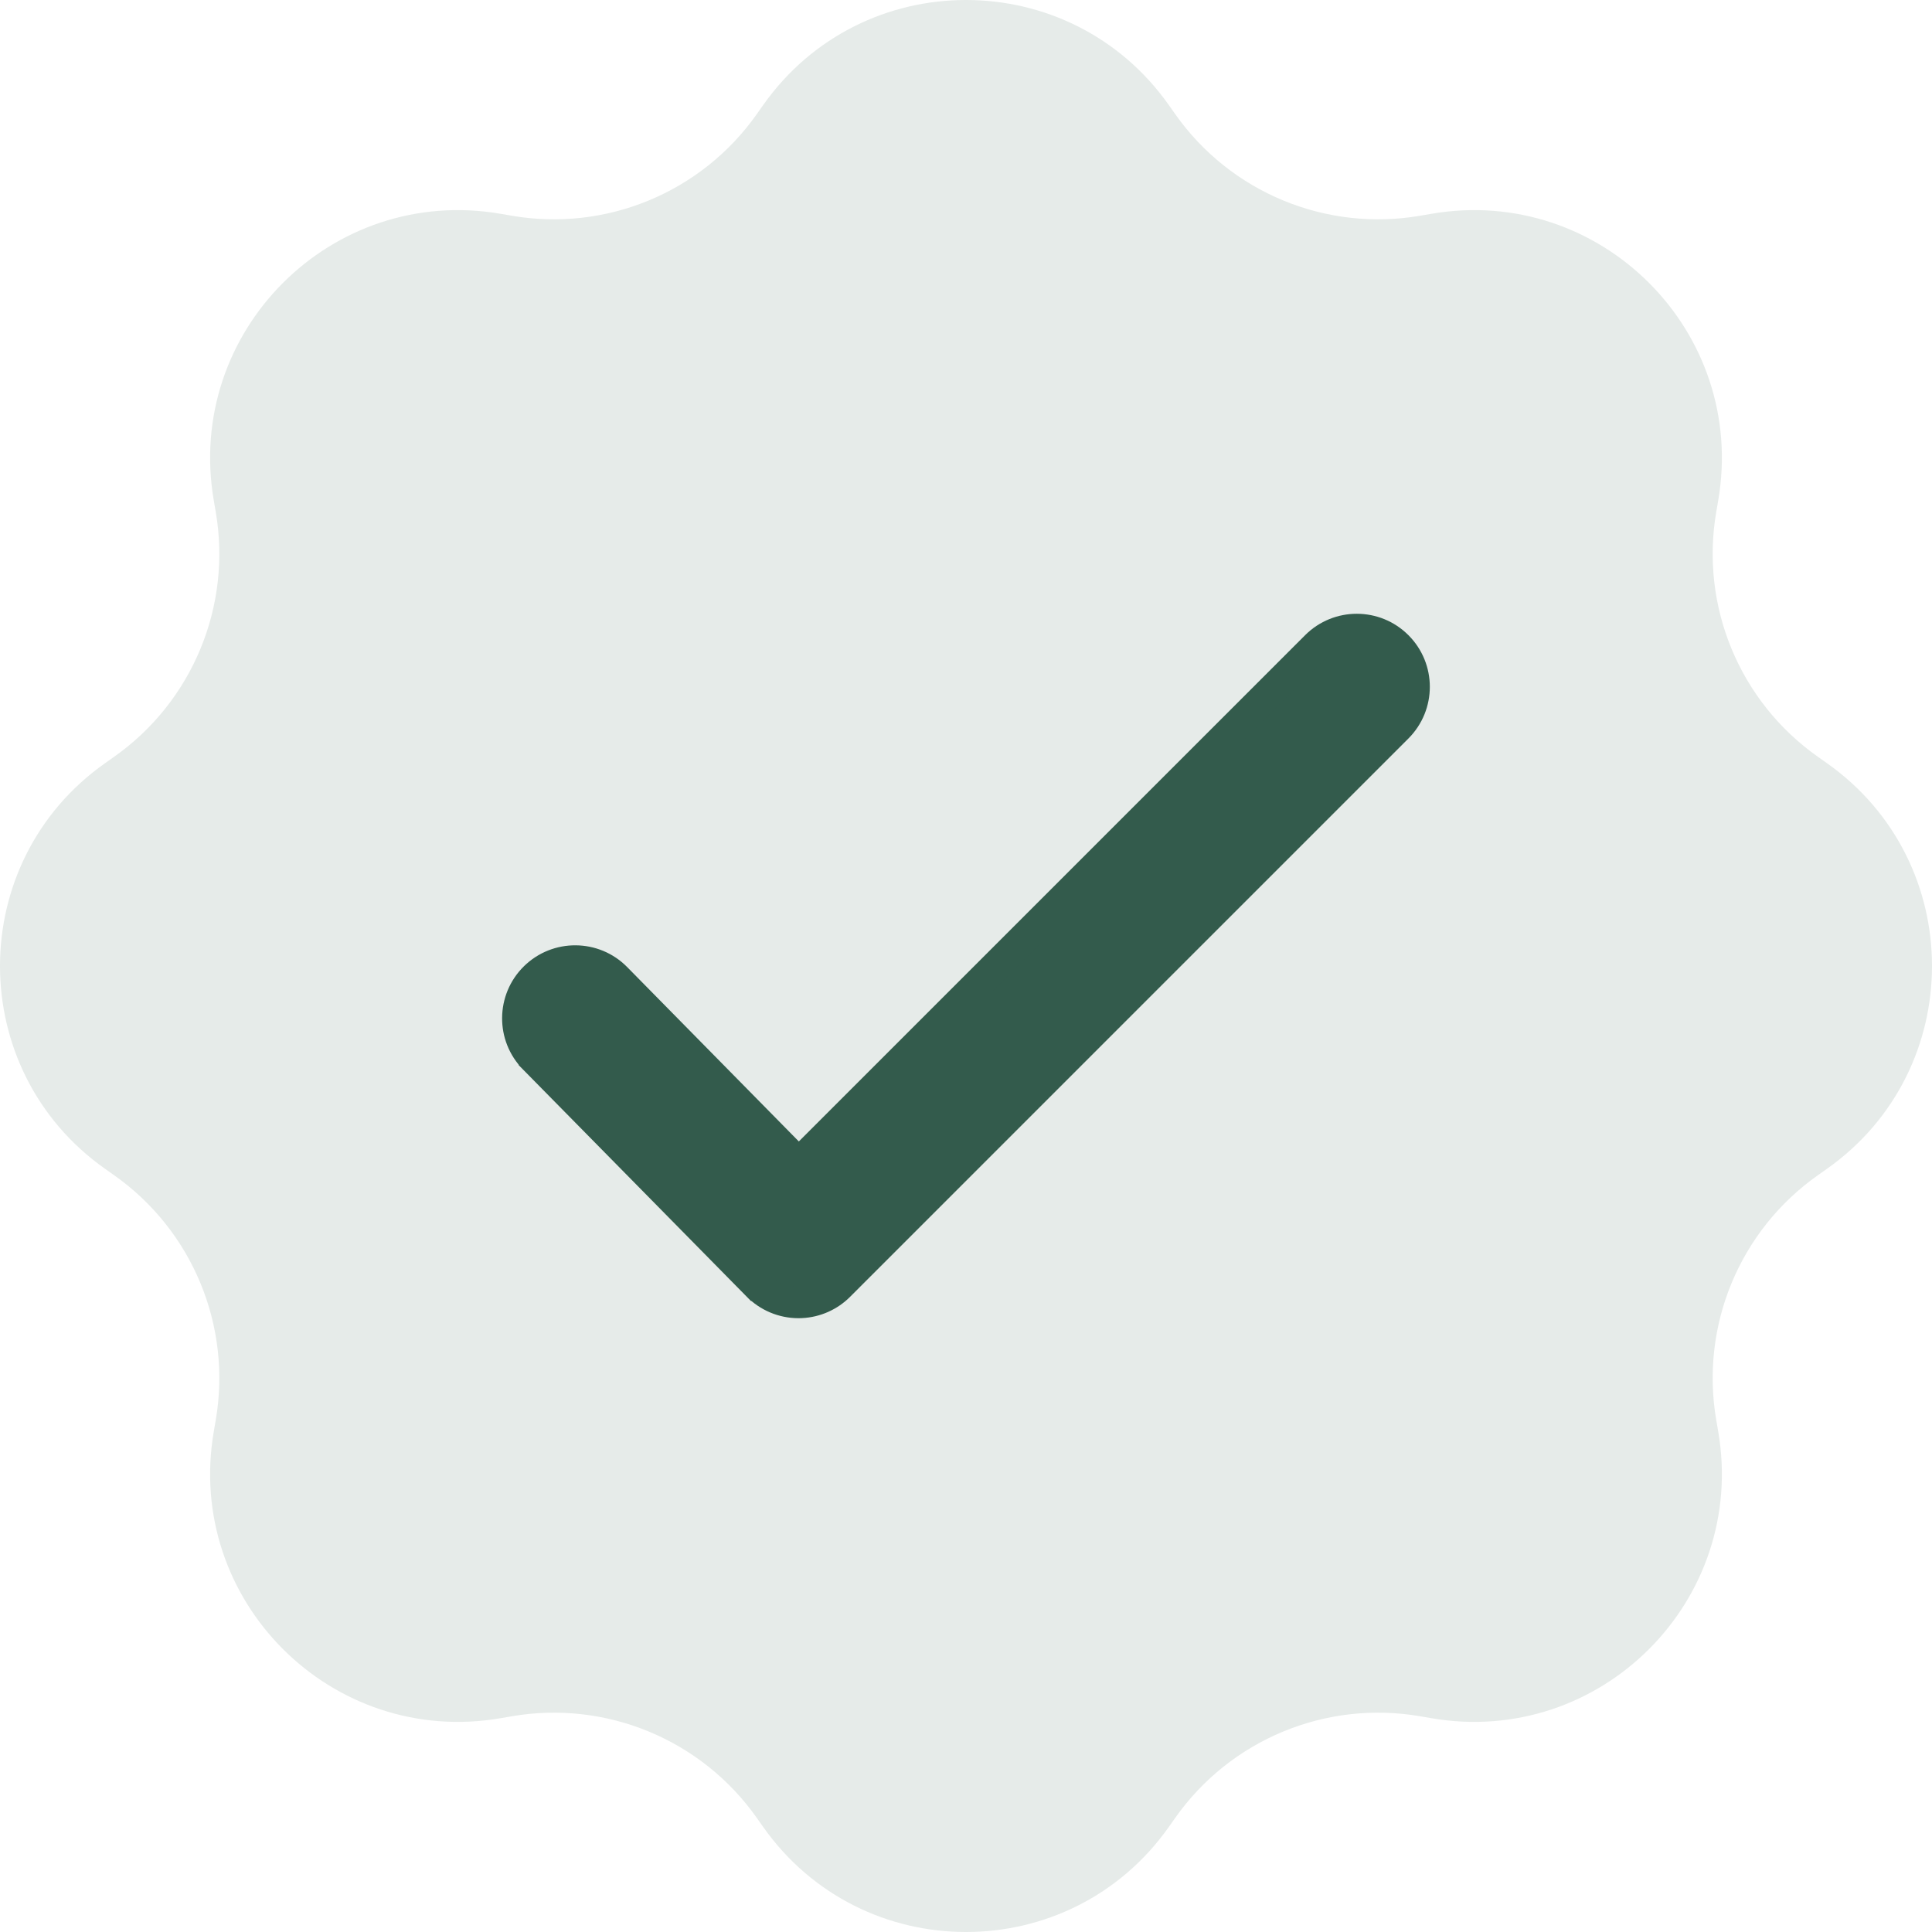 <svg width="124" height="124" viewBox="0 0 124 124" fill="none" xmlns="http://www.w3.org/2000/svg">
    <path d="M48.978 6.749C55.327 -2.25 68.673 -2.25 75.022 6.749L75.43 7.327C78.977 12.354 85.1 14.891 91.163 13.844L91.86 13.724C102.713 11.85 112.15 21.287 110.276 32.14L110.156 32.837C109.109 38.9 111.645 45.023 116.673 48.57L117.251 48.978C126.25 55.327 126.25 68.673 117.251 75.022L116.673 75.43C111.645 78.977 109.109 85.1 110.156 91.163L110.276 91.86C112.15 102.713 102.713 112.15 91.86 110.276L91.163 110.156C85.1 109.109 78.977 111.645 75.43 116.673L75.022 117.251C68.673 126.25 55.327 126.25 48.978 117.251L48.57 116.673C45.023 111.645 38.9 109.109 32.837 110.156L32.14 110.276C21.287 112.15 11.85 102.713 13.724 91.86L13.844 91.163C14.891 85.1 12.354 78.977 7.327 75.43L6.749 75.022C-2.25 68.673 -2.25 55.327 6.749 48.978L7.327 48.57C12.354 45.023 14.891 38.9 13.844 32.837L13.724 32.14C11.85 21.287 21.287 11.85 32.14 13.724L32.837 13.844C38.9 14.891 45.023 12.354 48.57 7.327L48.978 6.749Z" fill="#E6EBE9"/>
    <path d="M84.473 41.474C85.914 40.033 88.249 40.033 89.689 41.474C91.13 42.914 91.13 45.25 89.689 46.69L53.856 82.523C53.209 83.174 52.343 83.555 51.432 83.6L51.25 83.605H51.234C50.253 83.6 49.313 83.206 48.621 82.504H48.62L34.287 67.948V67.947C32.856 66.496 32.877 64.161 34.326 62.732L34.327 62.731C35.776 61.307 38.114 61.319 39.543 62.772L51.265 74.681L84.473 41.474Z" fill="#335B4C" stroke="#335B4C" stroke-width="2"/>
</svg>
